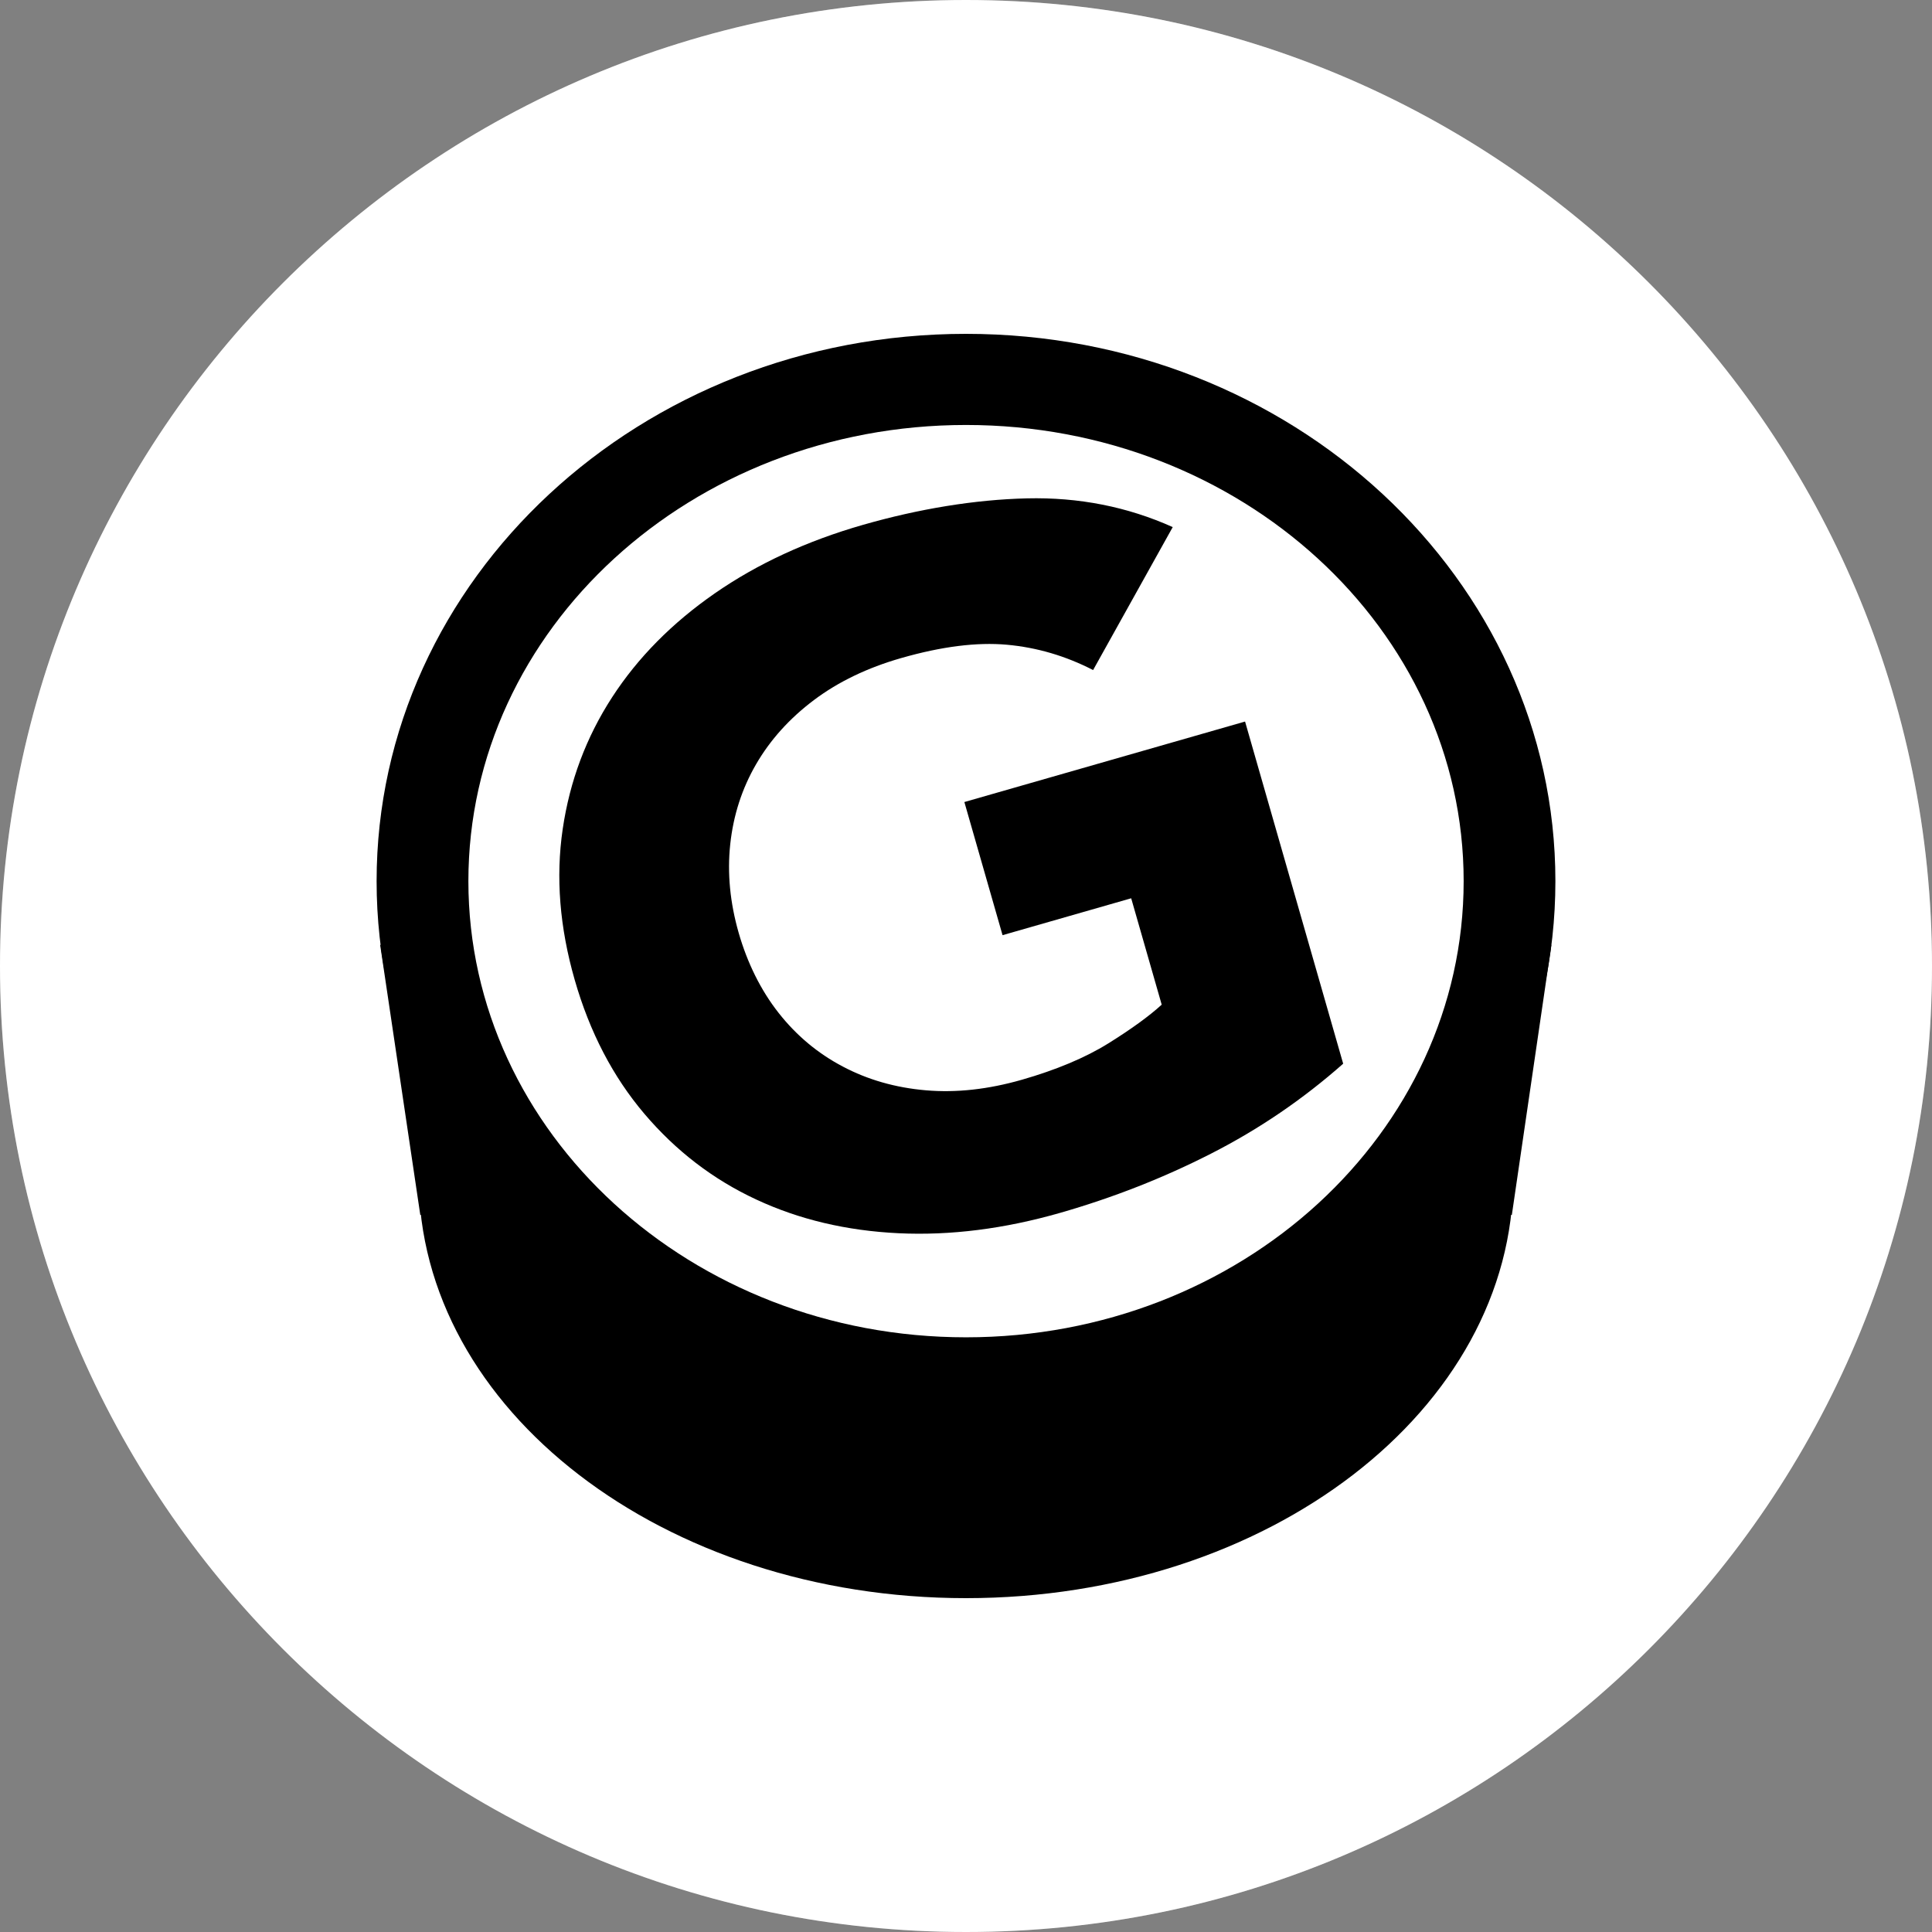 <svg width="256" height="256" viewBox="0 0 256 256" fill="none" xmlns="http://www.w3.org/2000/svg">
<rect x="0" y="0" width="256" height="256" fill="#808080" stroke="none"/>
<g clip-path="url(#clip0_3471_23342)">
<path d="M128 256C198.692 256 256 198.692 256 128C256 57.307 198.692 0 128 0C57.307 0 0 57.307 0 128C0 198.692 57.307 256 128 256Z" fill="white"/>
<g style="mix-blend-mode:exclusion">
<path fill-rule="evenodd" clip-rule="evenodd" d="M128 252C196.483 252 252 196.483 252 128C252 59.517 196.483 4 128 4C59.517 4 4 59.517 4 128C4 196.483 59.517 252 128 252ZM256 128C256 198.692 198.692 256 128 256C57.307 256 0 198.692 0 128C0 57.307 57.307 0 128 0C198.692 0 256 57.307 256 128Z" fill="white" fill-opacity="0.18"/>
</g>
<path d="M49.902 116.757C49.902 156.809 84.868 189.277 128 189.277C171.132 189.277 206.098 156.809 206.098 116.757C206.098 76.706 171.132 44.237 128 44.237C84.868 44.237 49.902 76.706 49.902 116.757Z" fill="black"/>
<path d="M55.481 155.978C55.481 186.787 87.95 211.763 128.001 211.763C168.052 211.763 200.521 186.787 200.521 155.978C200.521 125.169 168.052 100.194 128.001 100.194C87.95 100.194 55.481 125.169 55.481 155.978Z" fill="black"/>
<path d="M205.564 125.202L200.328 160.982H55.69L50.374 125.204L205.564 125.202Z" fill="black"/>
<path d="M62.063 116.756C62.063 150.139 91.585 177.201 128.002 177.201C164.42 177.201 193.942 150.139 193.942 116.756C193.942 83.373 164.42 56.311 128.002 56.311C91.585 56.311 62.063 83.373 62.063 116.756Z" fill="white"/>
<path d="M177.988 140.935C172.657 145.65 166.828 149.621 160.479 152.857C154.143 156.089 147.48 158.7 140.494 160.704C133.06 162.834 125.921 163.738 119.049 163.409C112.176 163.078 105.889 161.596 100.194 158.936C94.487 156.281 89.563 152.501 85.393 147.595C81.224 142.689 78.139 136.771 76.148 129.826C74.156 122.882 73.624 116.231 74.56 109.862C75.496 103.492 77.682 97.674 81.102 92.401C84.522 87.127 89.068 82.539 94.722 78.617C100.375 74.696 106.921 71.675 114.342 69.547C121.763 67.419 129.189 66.2 136.068 66.036C142.947 65.871 149.392 67.148 155.393 69.843L144.842 88.786C141.207 86.914 137.395 85.792 133.423 85.43C129.44 85.072 124.77 85.66 119.404 87.199C114.934 88.481 111.073 90.338 107.847 92.764C104.621 95.19 102.066 98.026 100.19 101.258C98.314 104.49 97.172 108.028 96.761 111.861C96.351 115.693 96.732 119.606 97.879 123.608C99.027 127.608 100.819 131.228 103.173 134.218C105.526 137.21 108.362 139.582 111.679 141.325C114.982 143.072 118.653 144.123 122.674 144.47C126.695 144.819 130.941 144.351 135.424 143.066C139.906 141.78 143.794 140.161 146.836 138.268C149.877 136.374 152.243 134.664 153.931 133.122L149.889 119.027L132.843 123.915L127.784 106.274L164.978 95.609L177.979 140.95L177.988 140.935Z" fill="black"/>
</g>
<defs>
<clipPath id="clip0_3471_23342">
<rect width="256" height="256" fill="white"/>
</clipPath>
</defs>
</svg>
